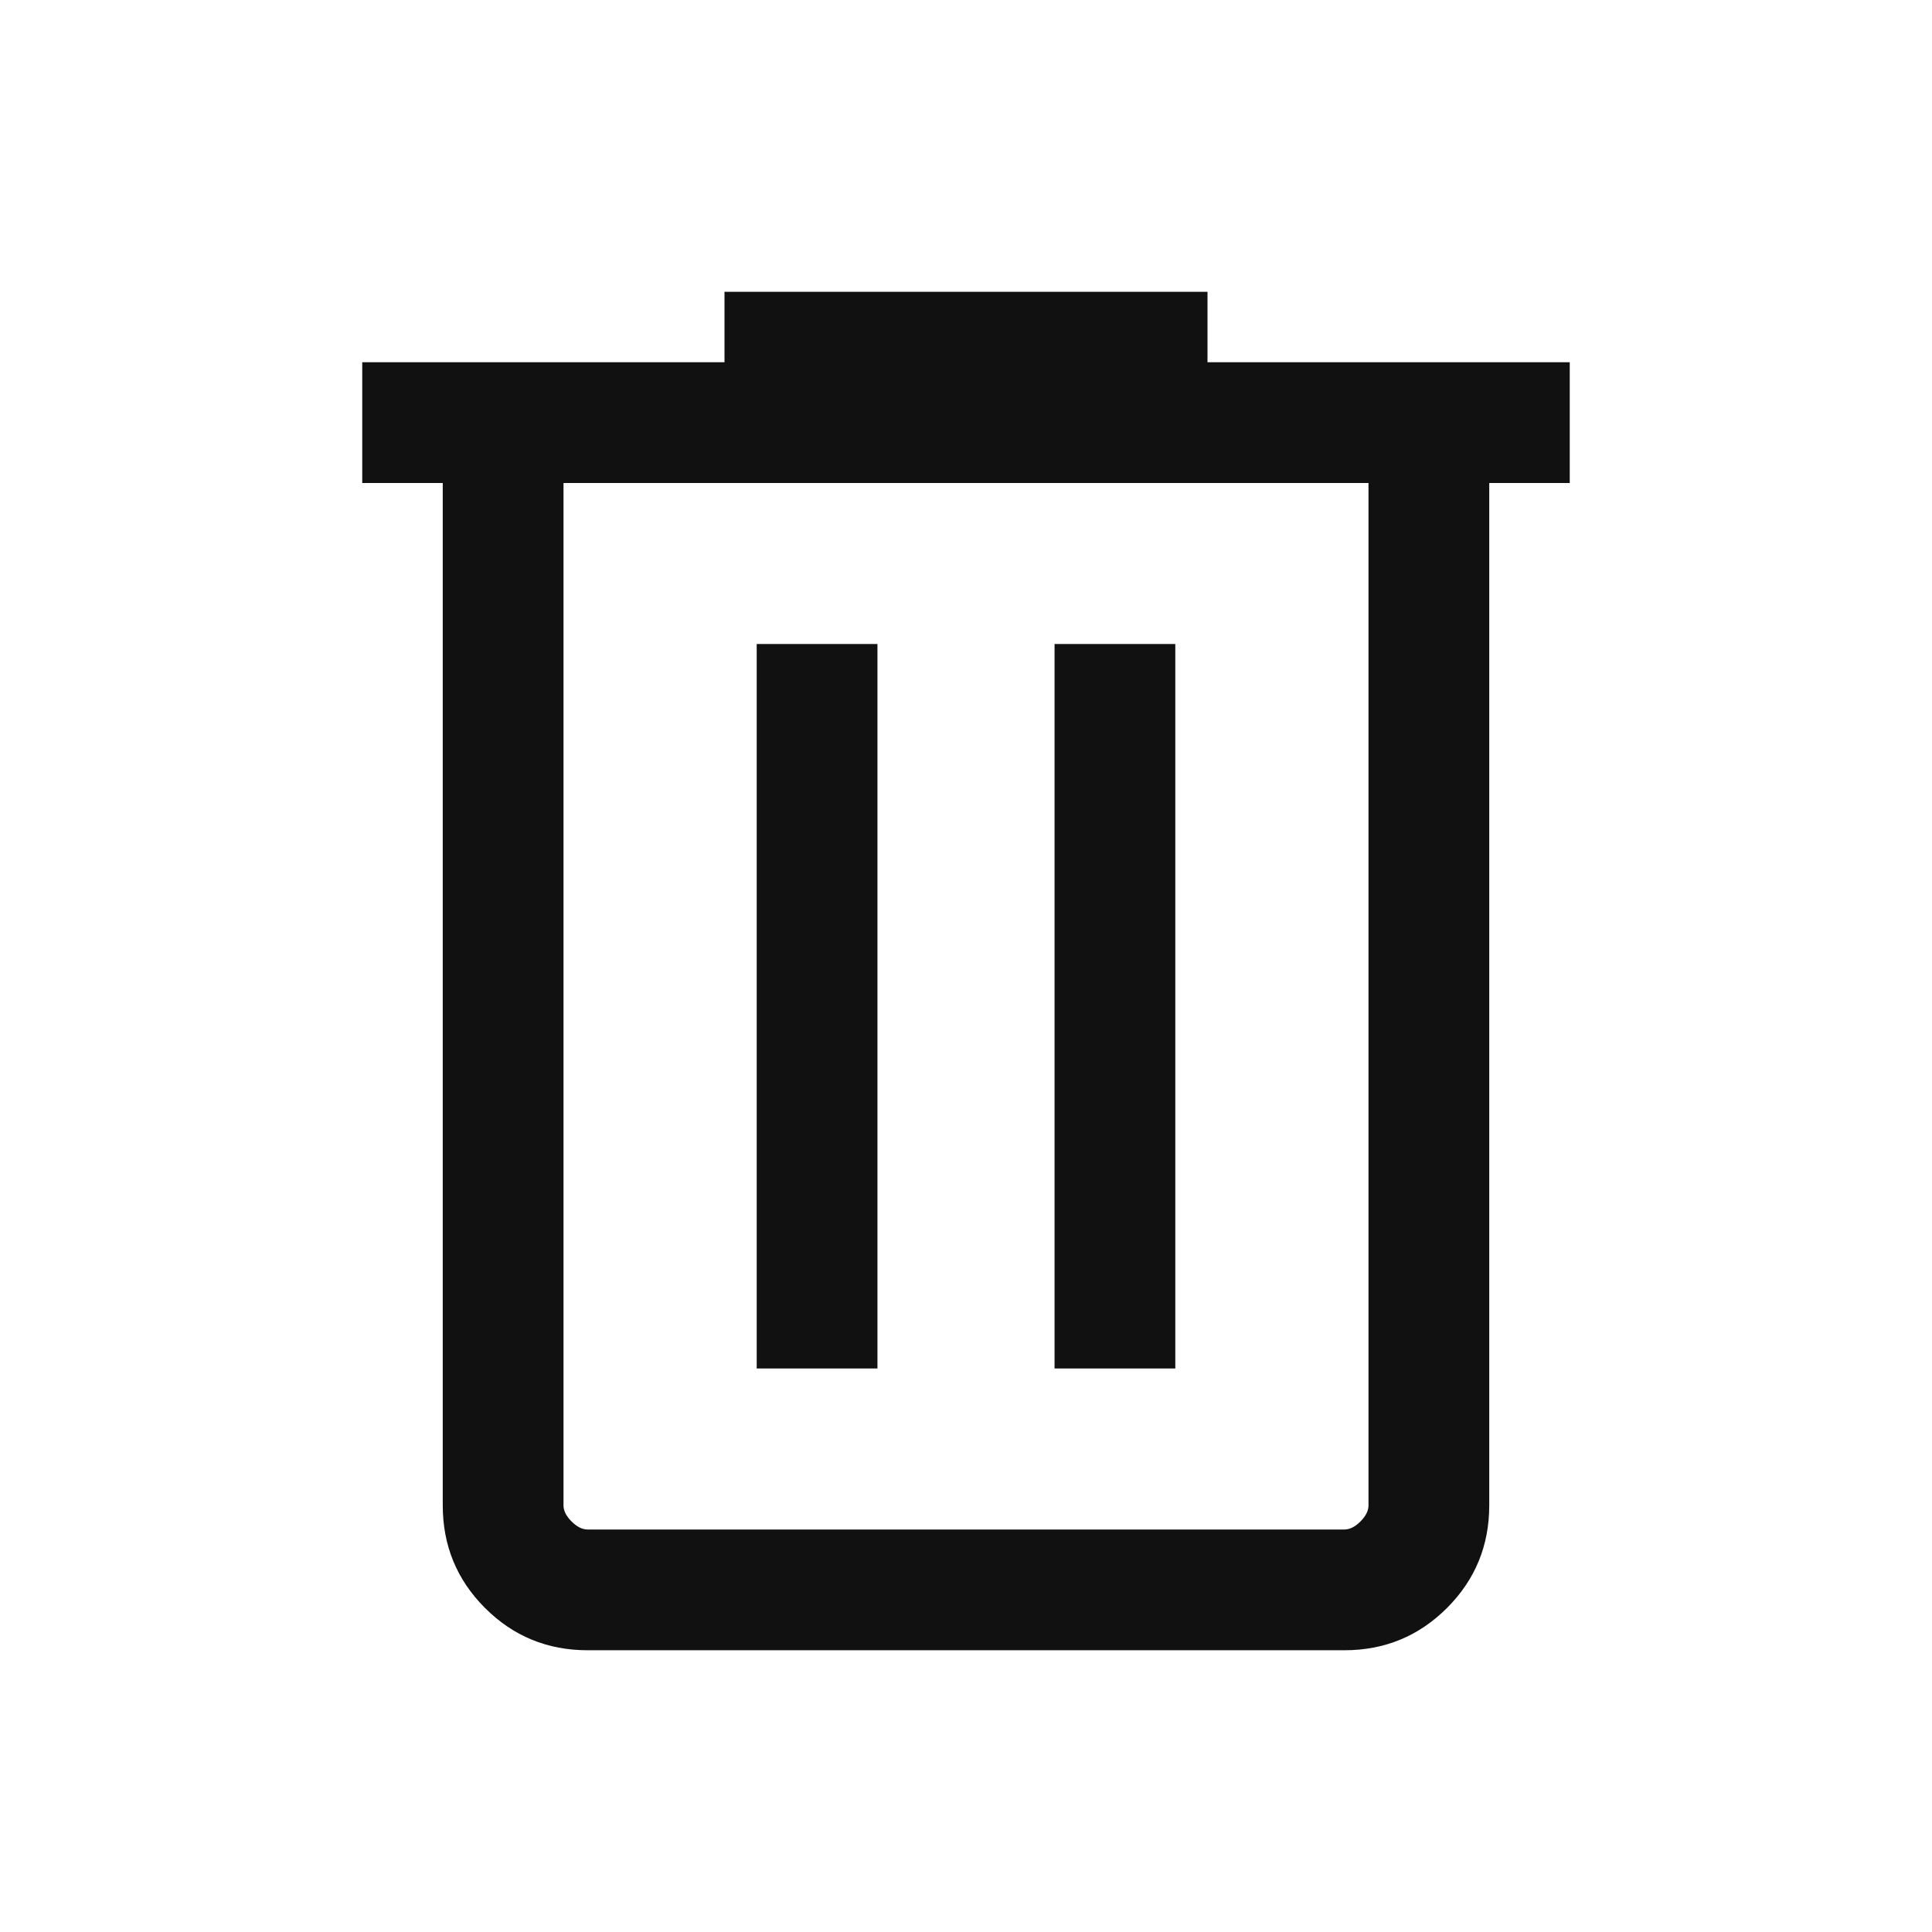 <svg
  width="24"
  height="24"
  viewBox="0 0 24 24"
  fill="none"
  xmlns="http://www.w3.org/2000/svg"
>
  <path
    d="M7.3 20.5C6.8 20.5 6.375 20.325 6.025 19.975C5.675 19.625 5.5 19.2 5.5 18.7V6H4.5V4.5H9V3.625H15V4.5H19.5V6H18.5V18.7C18.5 19.2 18.325 19.625 17.975 19.975C17.625 20.325 17.2 20.5 16.7 20.5H7.3ZM17 6H7V18.7C7 18.767 7.033 18.833 7.1 18.9C7.167 18.967 7.233 19 7.3 19H16.7C16.767 19 16.833 18.967 16.9 18.9C16.967 18.833 17 18.767 17 18.7V6ZM9.4 17H10.9V8H9.4V17ZM13.1 17H14.6V8H13.1V17ZM7 6V18.7C7 18.783 7 18.854 7 18.913C7 18.971 7 19 7 19C7 19 7 18.971 7 18.913C7 18.854 7 18.783 7 18.7V6Z"
    fill="#111111"
  />
</svg>

